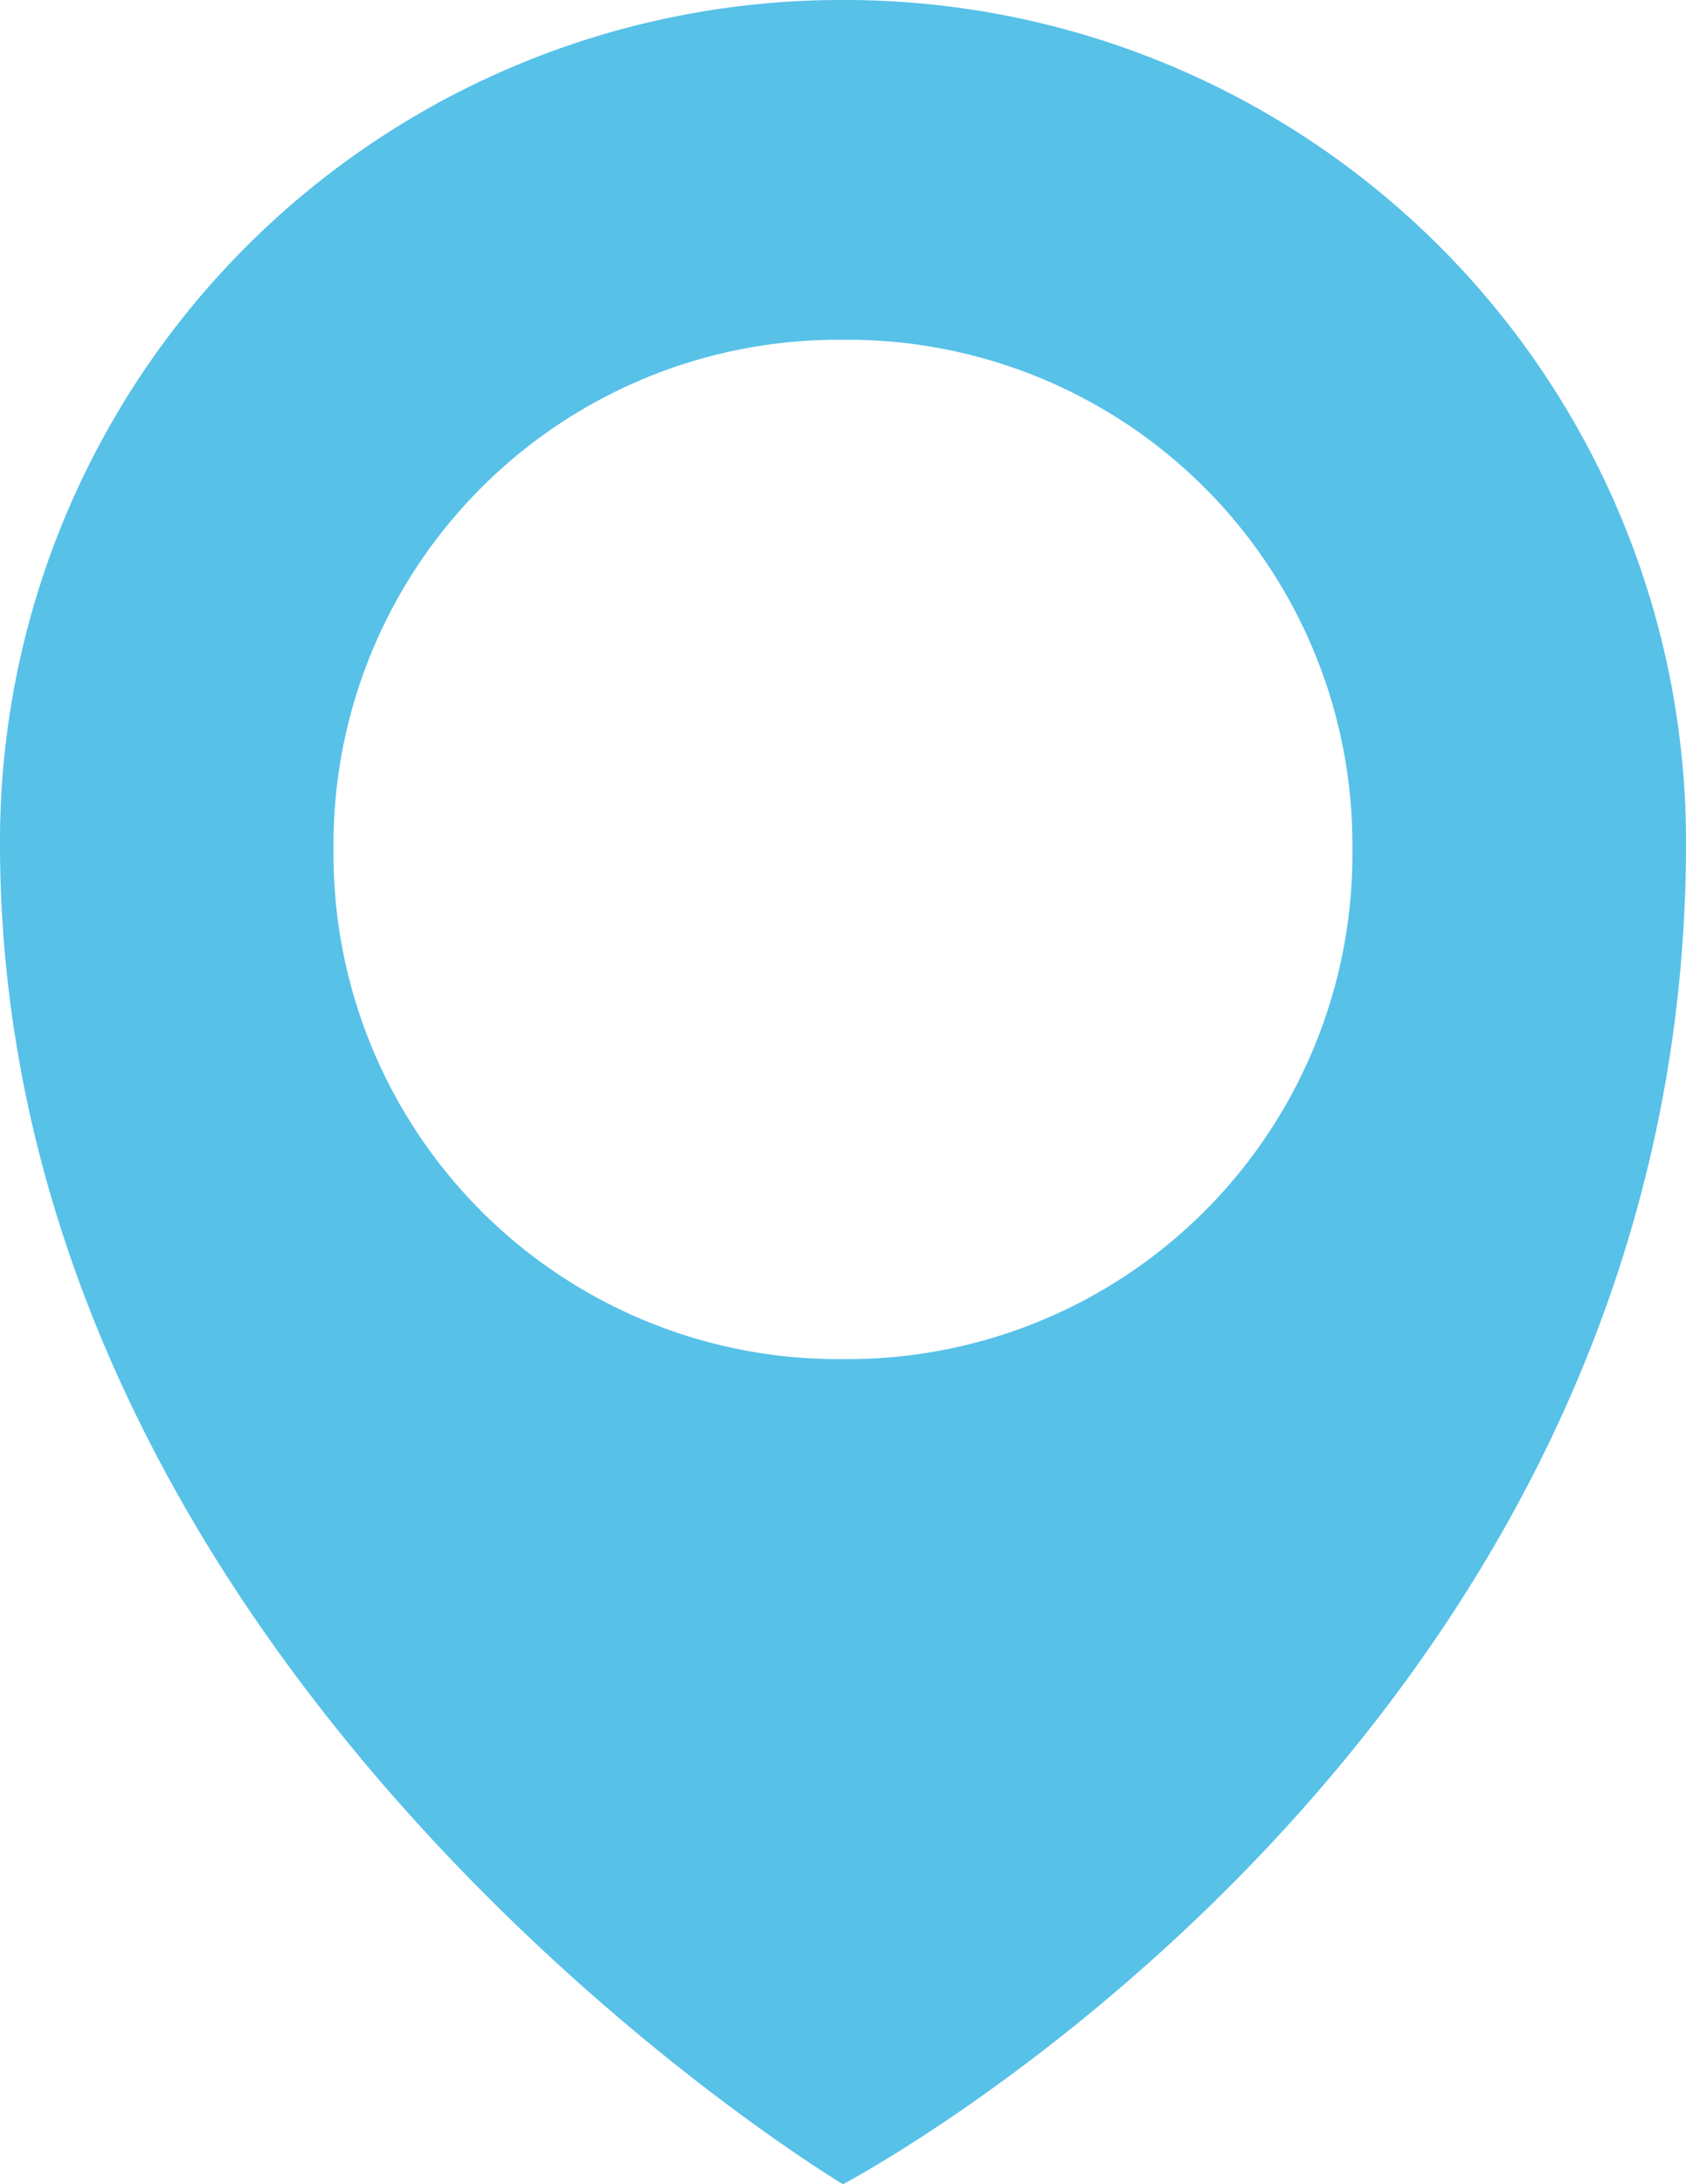 <svg xmlns="http://www.w3.org/2000/svg" viewBox="921 1371 19.306 25">
  <defs>
    <style>
      .cls-1 {
        fill: #57c1e8;
      }
    </style>
  </defs>
  <path id="Path_228" data-name="Path 228" class="cls-1" d="M9.653,0A9.632,9.632,0,0,0,0,9.653C0,19.236,9.653,25,9.653,25s9.653-5.069,9.653-15.347A9.632,9.632,0,0,0,9.653,0Zm0,15.556A5.78,5.78,0,0,1,3.819,9.722,5.78,5.78,0,0,1,9.653,3.889a5.78,5.78,0,0,1,5.833,5.833A5.78,5.78,0,0,1,9.653,15.556Z" transform="translate(921 1371)"/>
</svg>
